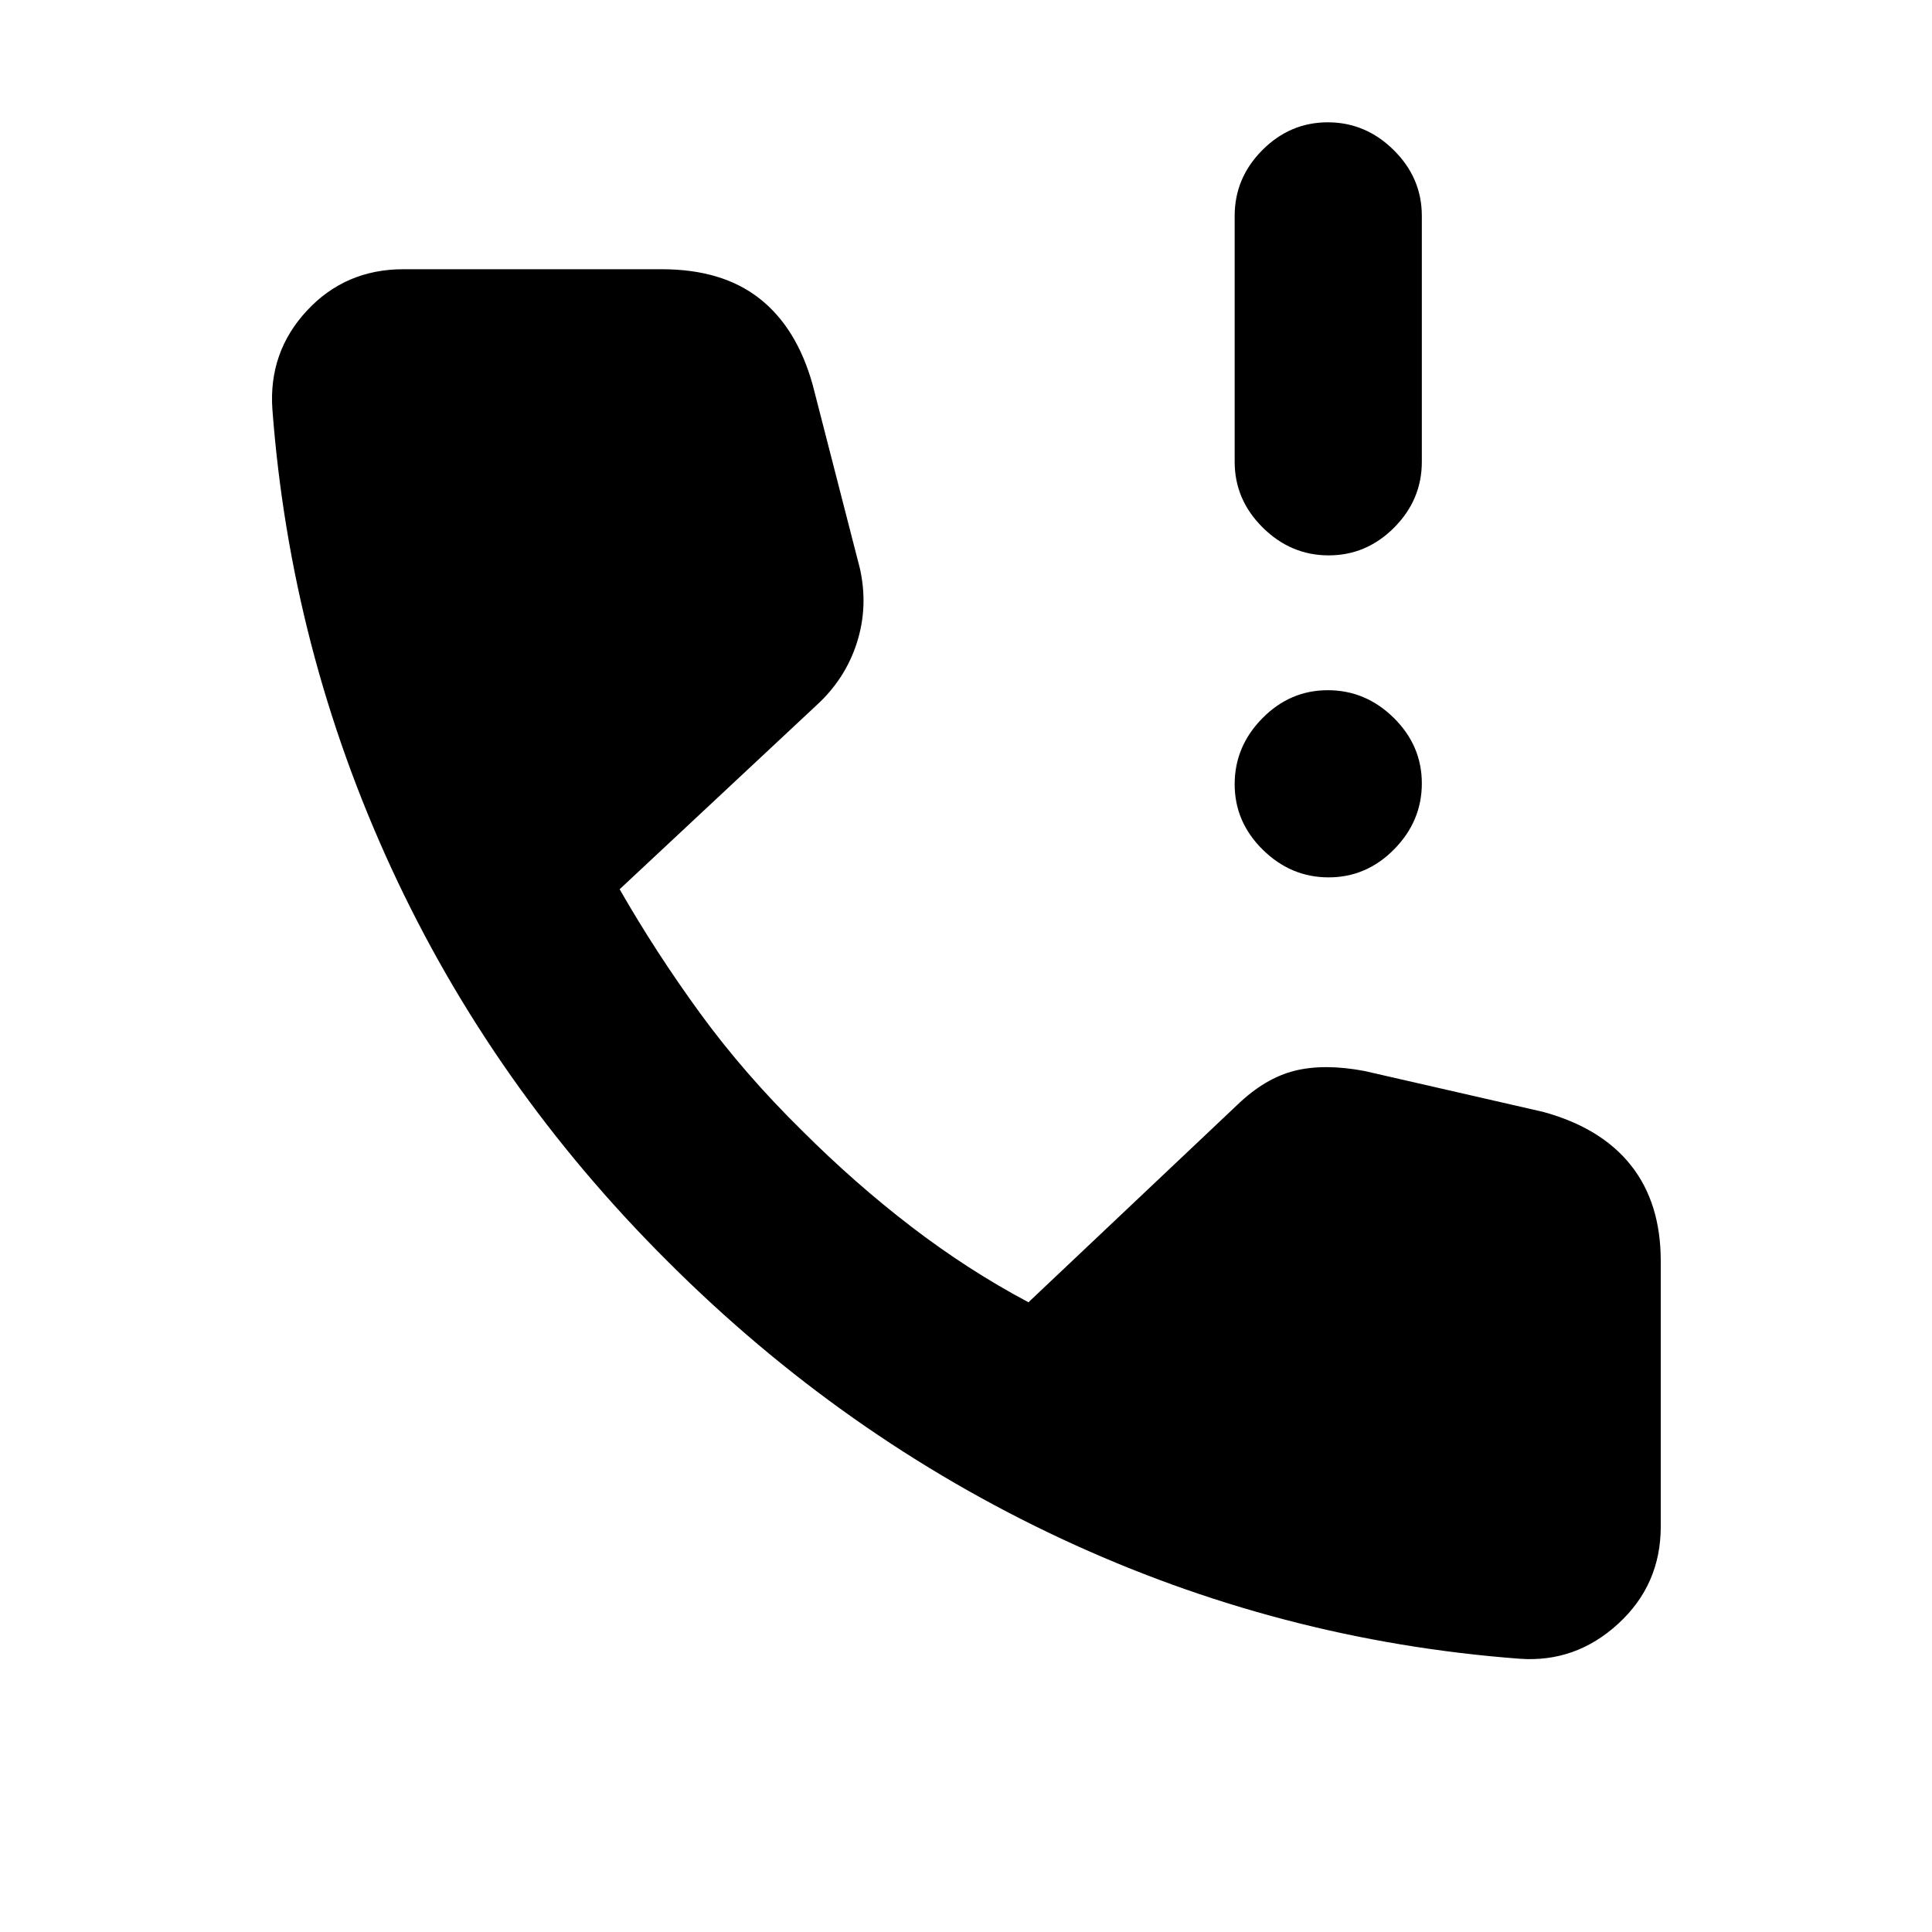 <svg xmlns="http://www.w3.org/2000/svg" height="20" viewBox="0 -960 960 960" width="20"><path d="M660.21-684.04q-18.8 0-32.75-13.81-13.96-13.81-13.96-32.7v-122.17q0-18.89 13.75-32.69 13.74-13.81 32.54-13.81 18.8 0 32.75 13.81 13.96 13.8 13.96 32.69v122.17q0 18.89-13.75 32.7-13.74 13.81-32.54 13.81Zm0 160q-18.8 0-32.75-13.75-13.96-13.75-13.96-32.54 0-18.8 13.75-32.76 13.74-13.95 32.54-13.95 18.8 0 32.75 13.74 13.96 13.75 13.96 32.55 0 18.79-13.75 32.75-13.74 13.96-32.54 13.96Zm94.92 388.26q-119.39-9-227.78-59.66-108.39-50.67-195.29-137.49-87.39-86.9-137.55-195.57-50.16-108.67-59.16-228.07-2-28.41 17.12-49.03t47.96-20.62h128.44q30 0 48.53 14.56 18.54 14.55 26.43 42.92l23.43 91.13q4.26 18.98-1.47 36.95-5.72 17.96-20.01 31.05l-97.89 91.48q18.24 31.78 40.1 61.76 21.86 29.98 50.57 58.2 26.2 26.19 54.3 47.73 28.1 21.55 58.18 37.53L615-411.18q13.72-13.15 28.37-16.78 14.65-3.63 34.63.13l88.74 20.31q28.87 7.89 43.67 26.57 14.81 18.69 14.81 47.56v131.96q0 28.84-21.12 48.24-21.12 19.41-48.97 17.41Z"/></svg>